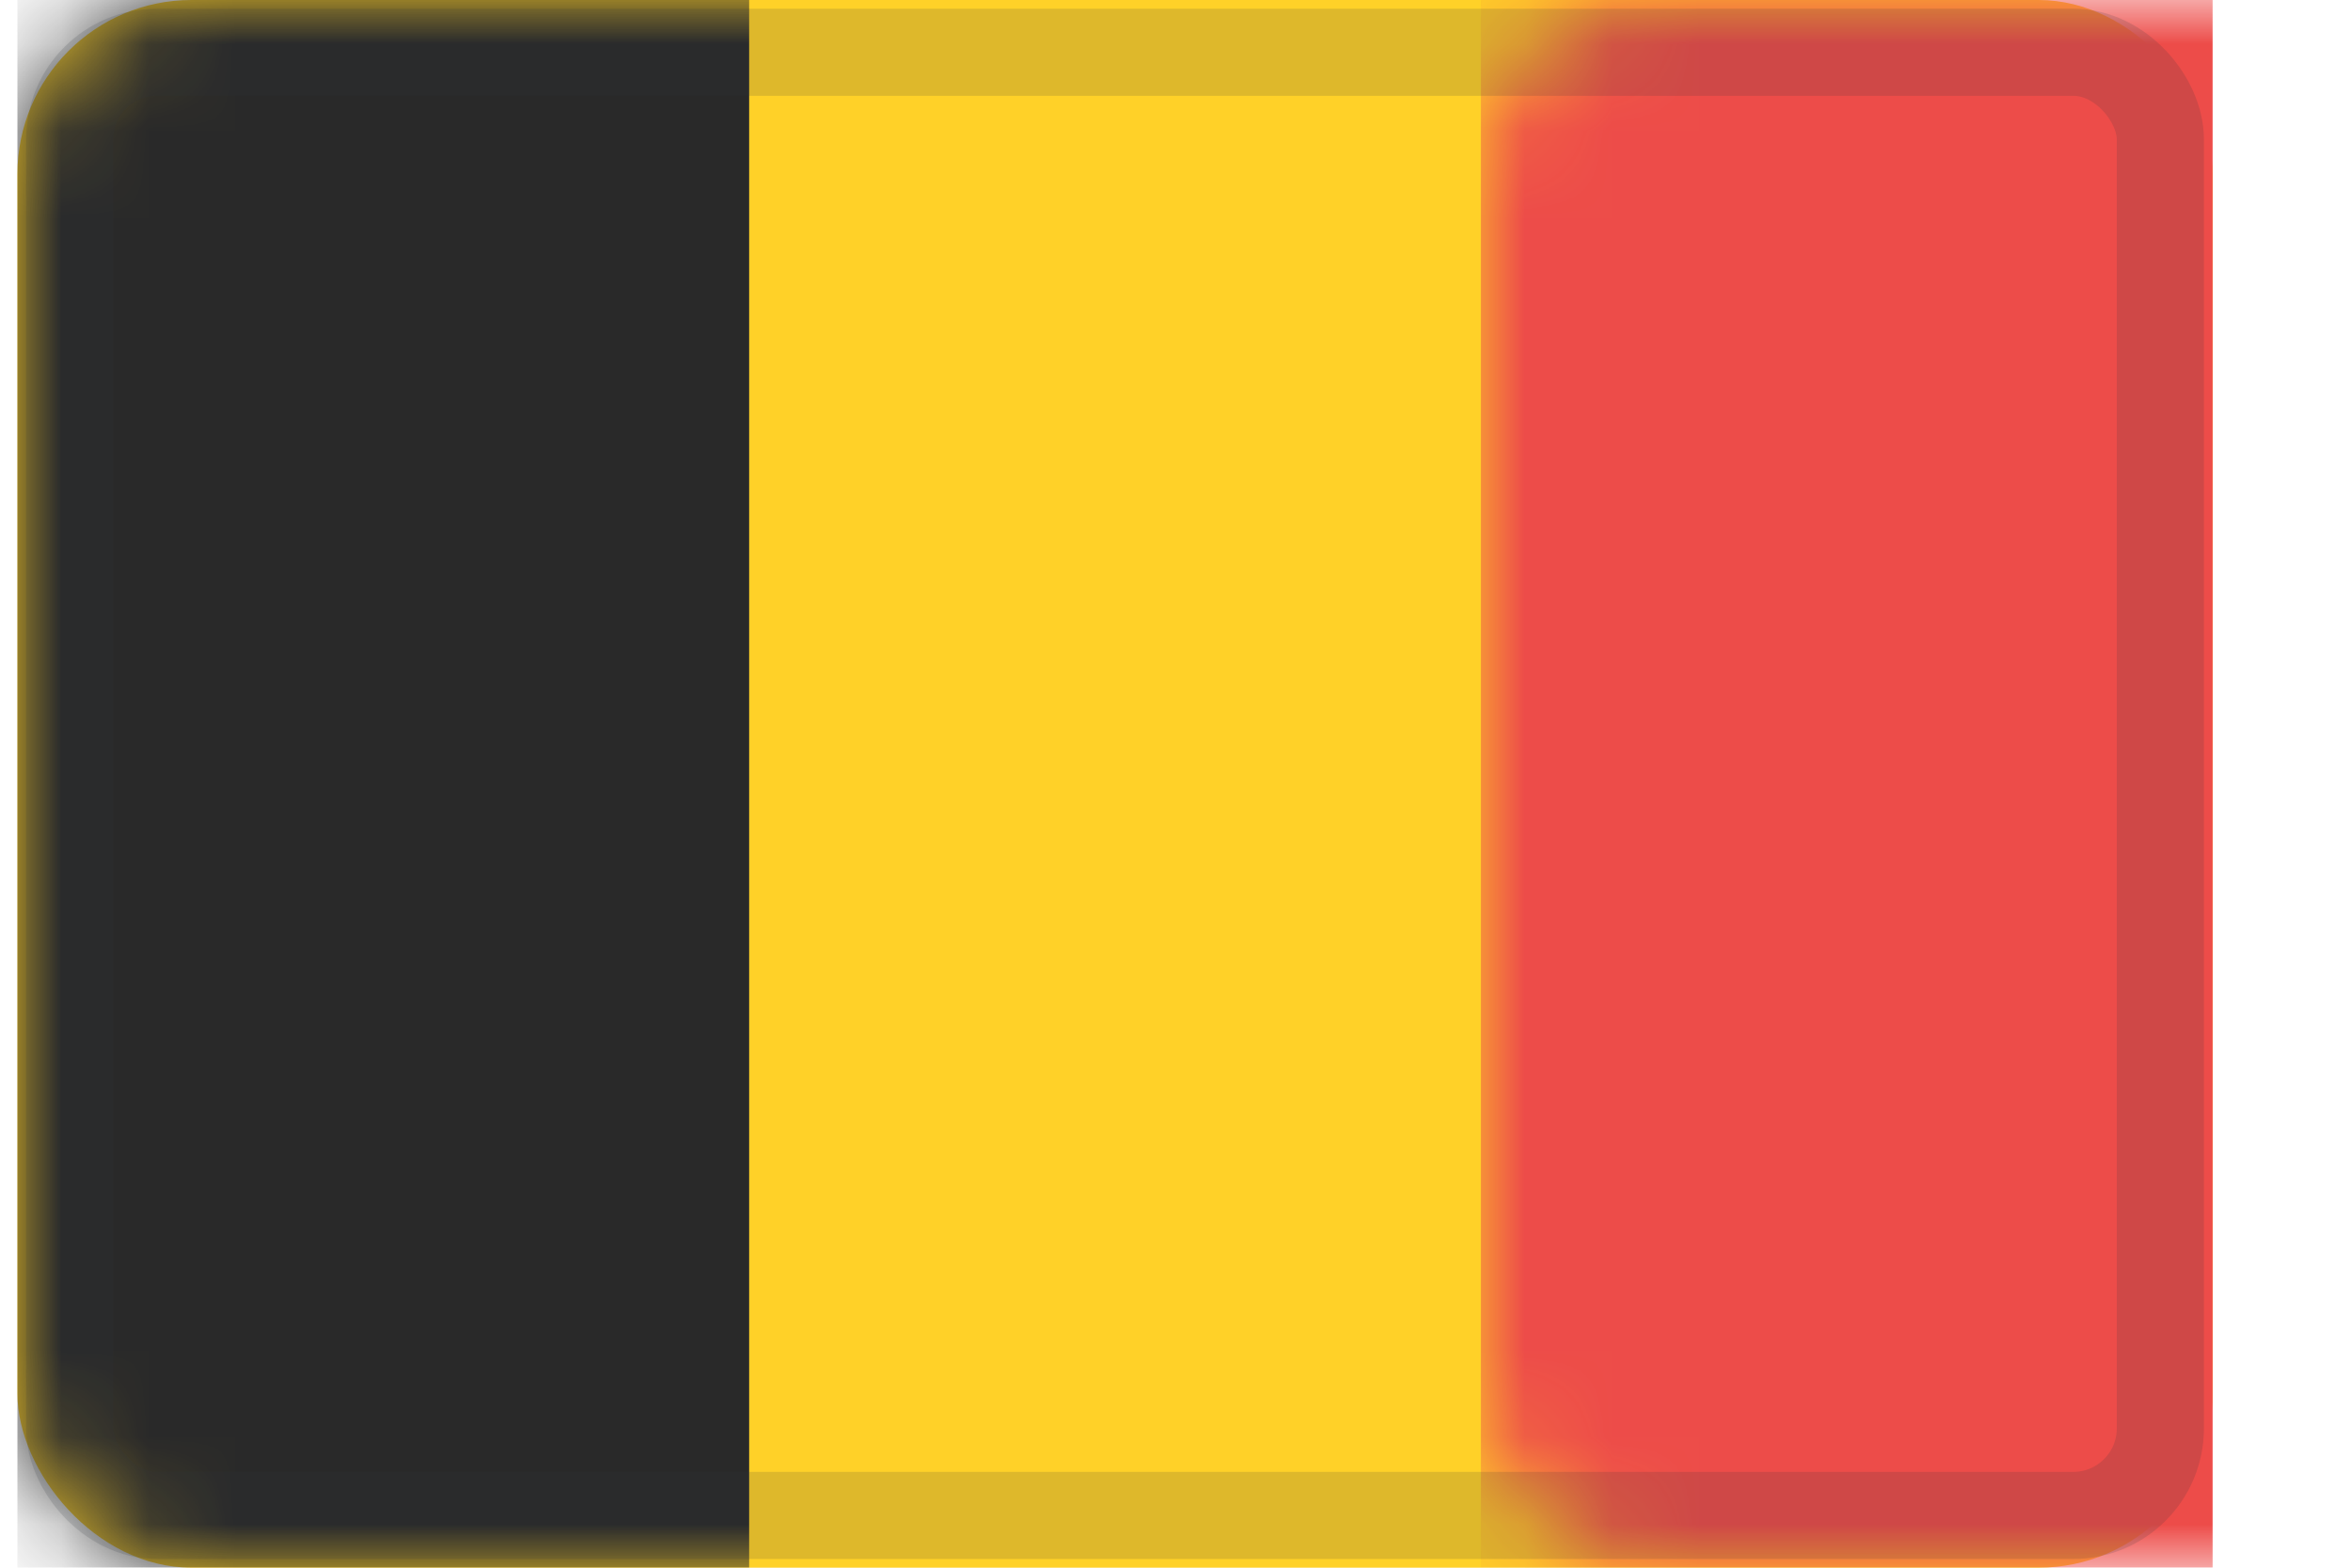 <?xml version="1.0" encoding="UTF-8"?>
<svg width="27px" height="18px" viewBox="0 0 27 18" version="1.1" xmlns="http://www.w3.org/2000/svg" xmlns:xlink="http://www.w3.org/1999/xlink">
    <title>BE Copy</title>
    <defs>
        <rect id="path-1" x="0" y="0" width="25.2" height="18" rx="2"></rect>
        <rect id="path-3" x="0.6" y="0.6" width="24" height="16.8" rx="1"></rect>
    </defs>
    <g id="Page-1" stroke="none" stroke-width="1" fill="none" fill-rule="evenodd">
        <g id="Group-13" transform="translate(-139, 0)">
            <g id="BE-Copy" transform="translate(139.2, 0)">
                <mask id="mask-2" fill="white">
                    <use xlink:href="#path-1"></use>
                </mask>
                <use id="background" fill="#FFD128" xlink:href="#path-1"></use>
                <rect id="left" fill="#292929" mask="url(#mask-2)" x="0" y="0" width="8.4" height="18"></rect>
                <rect id="right" fill="#ED4C49" mask="url(#mask-2)" x="16.8" y="0" width="8.4" height="18"></rect>
                <mask id="mask-4" fill="white">
                    <use xlink:href="#path-3"></use>
                </mask>
                <use id="overlay" stroke-opacity="0.157" stroke="#2F343A" xlink:href="#path-3"></use>
            </g>
        </g>
    </g>
</svg>